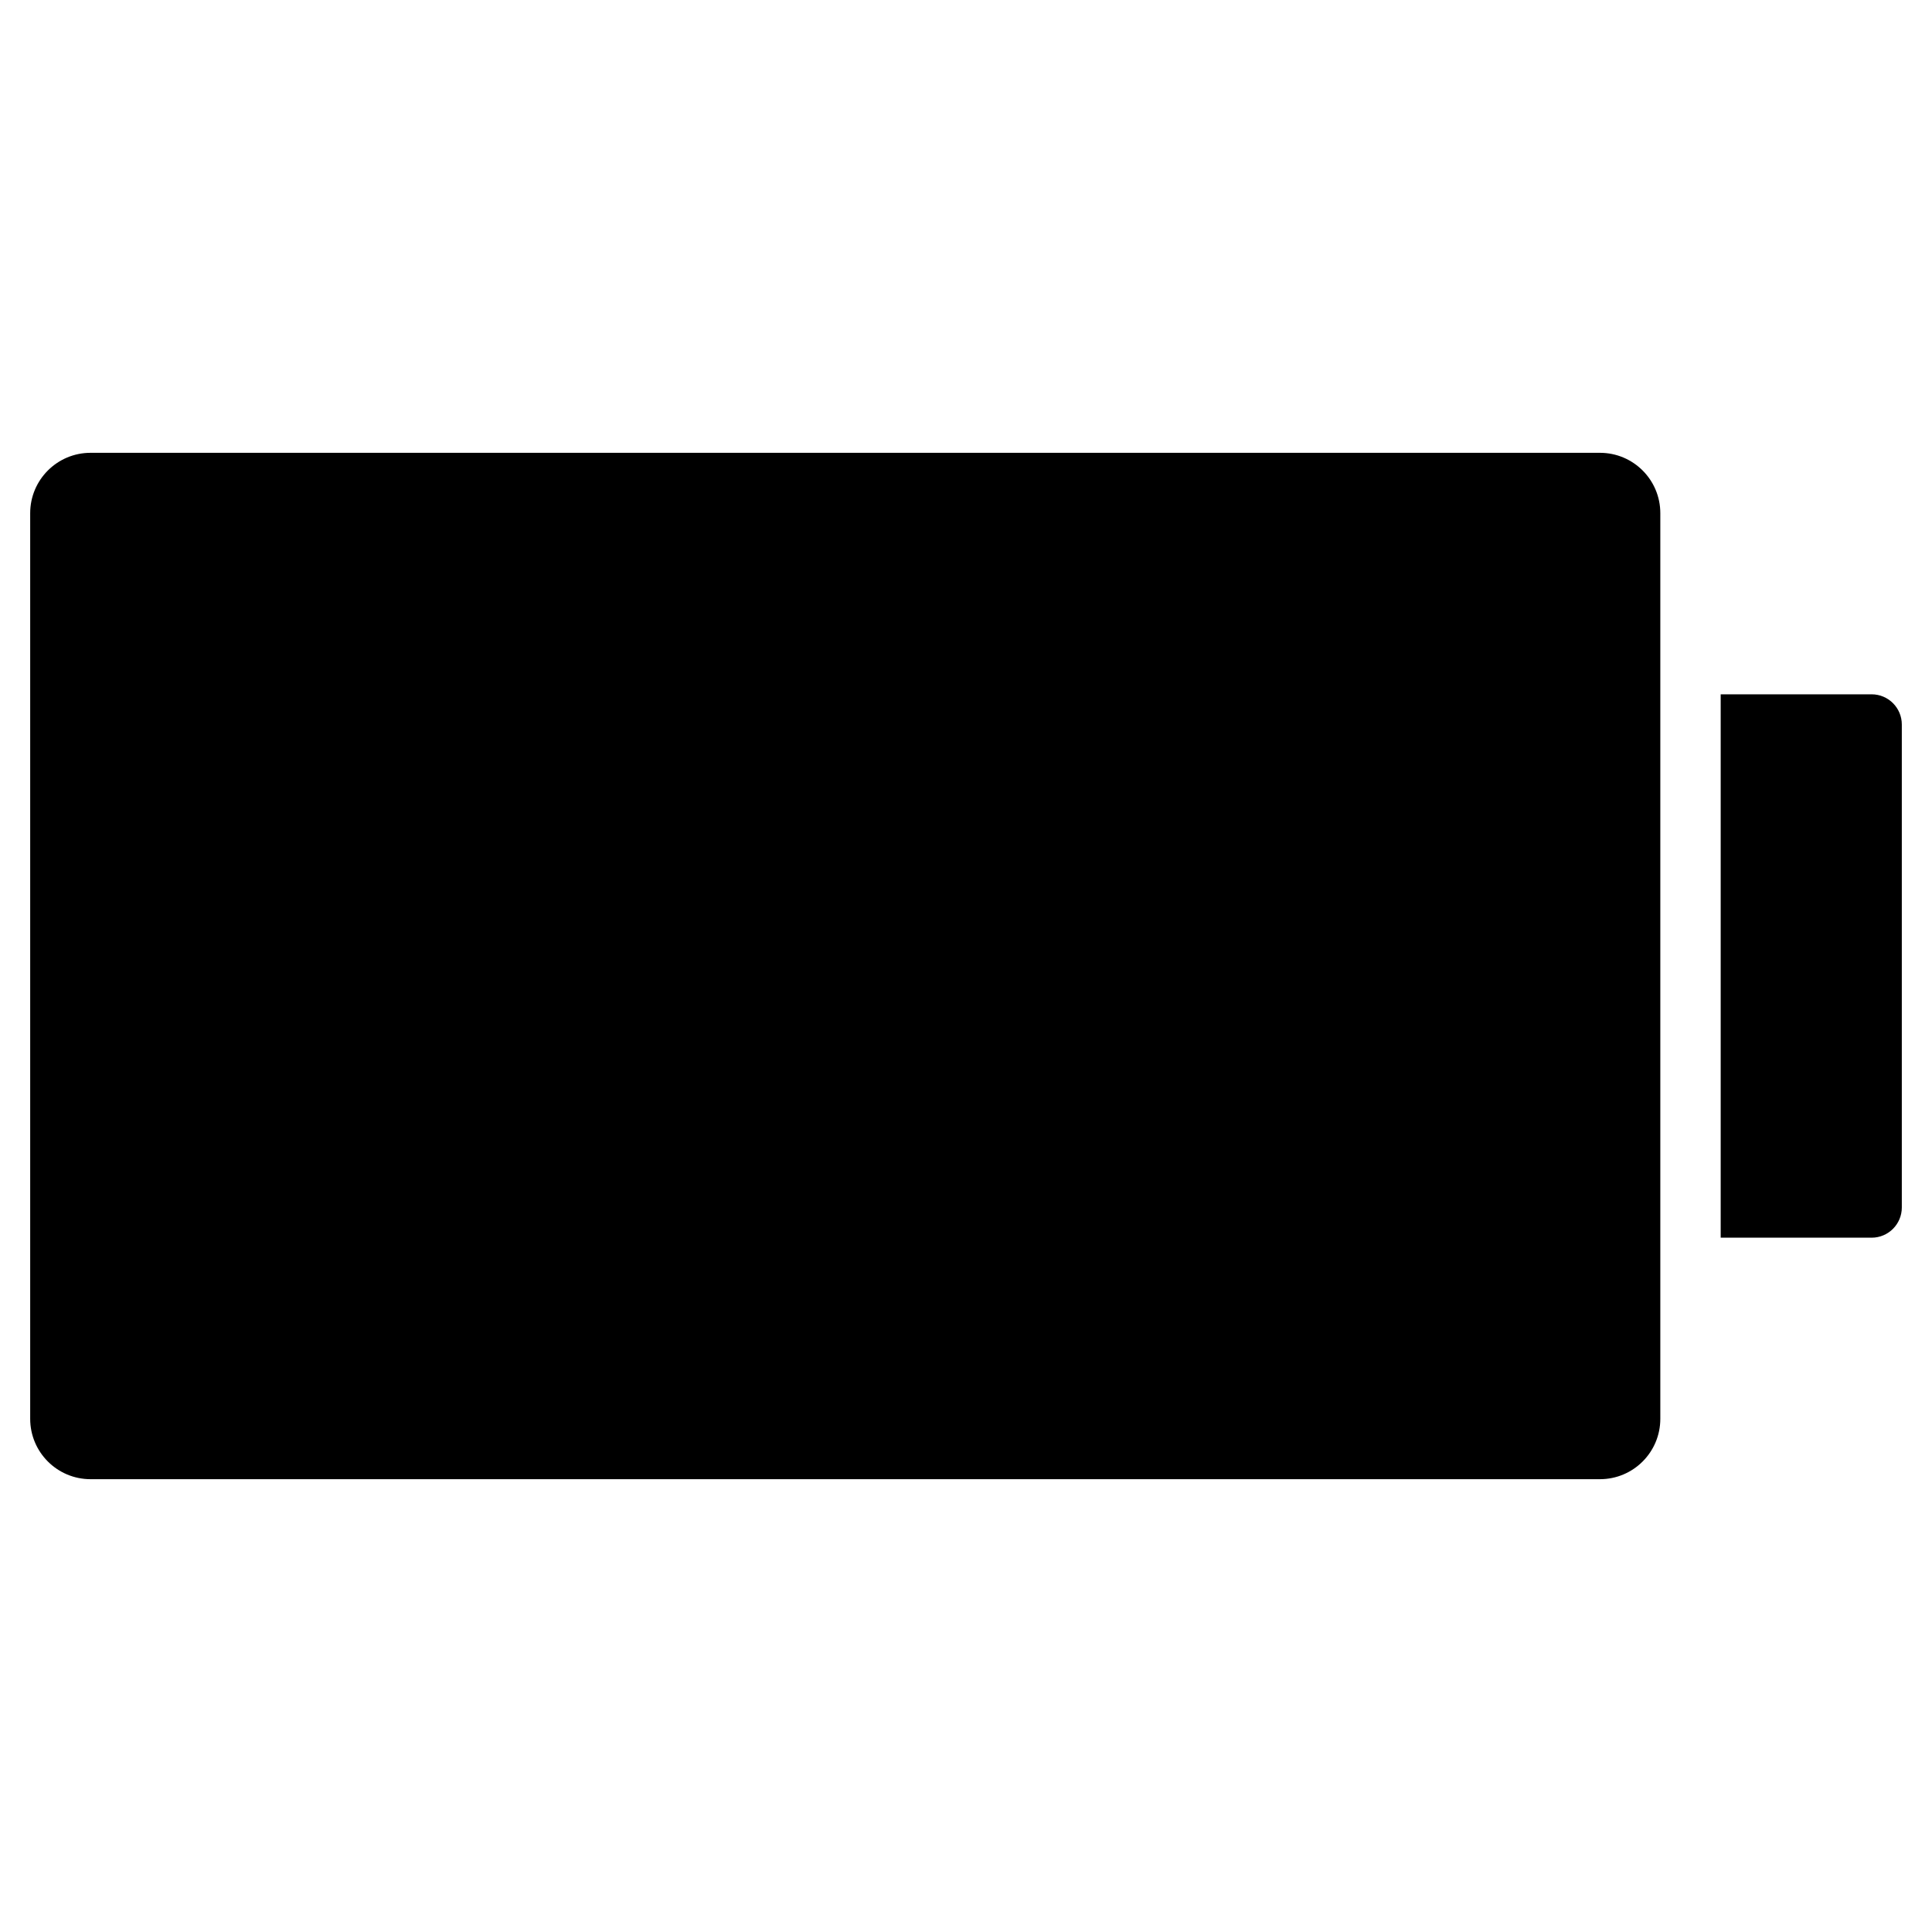 <?xml version="1.0" encoding="utf-8"?>
<!-- Generator: Adobe Illustrator 19.2.1, SVG Export Plug-In . SVG Version: 6.00 Build 0)  -->
<!DOCTYPE svg PUBLIC "-//W3C//DTD SVG 1.1//EN" "http://www.w3.org/Graphics/SVG/1.1/DTD/svg11.dtd">
<svg version="1.1" id="Layer_1" xmlns="http://www.w3.org/2000/svg" xmlns:xlink="http://www.w3.org/1999/xlink" x="0px" y="0px"
	 width="64px" height="64px" viewBox="0 0 64 64" enable-background="new 0 0 64 64" xml:space="preserve">
<path d="M3,49h50c1.105,0,2-0.895,2-2V17c0-1.105-0.895-2-2-2H3c-1.105,0-2,0.895-2,2v30C1,48.105,1.895,49,3,49z"/>
<path d="M62,23h-5v18h5c0.552,0,1-0.448,1-1V24C63,23.448,62.552,23,62,23z"/>
</svg>
